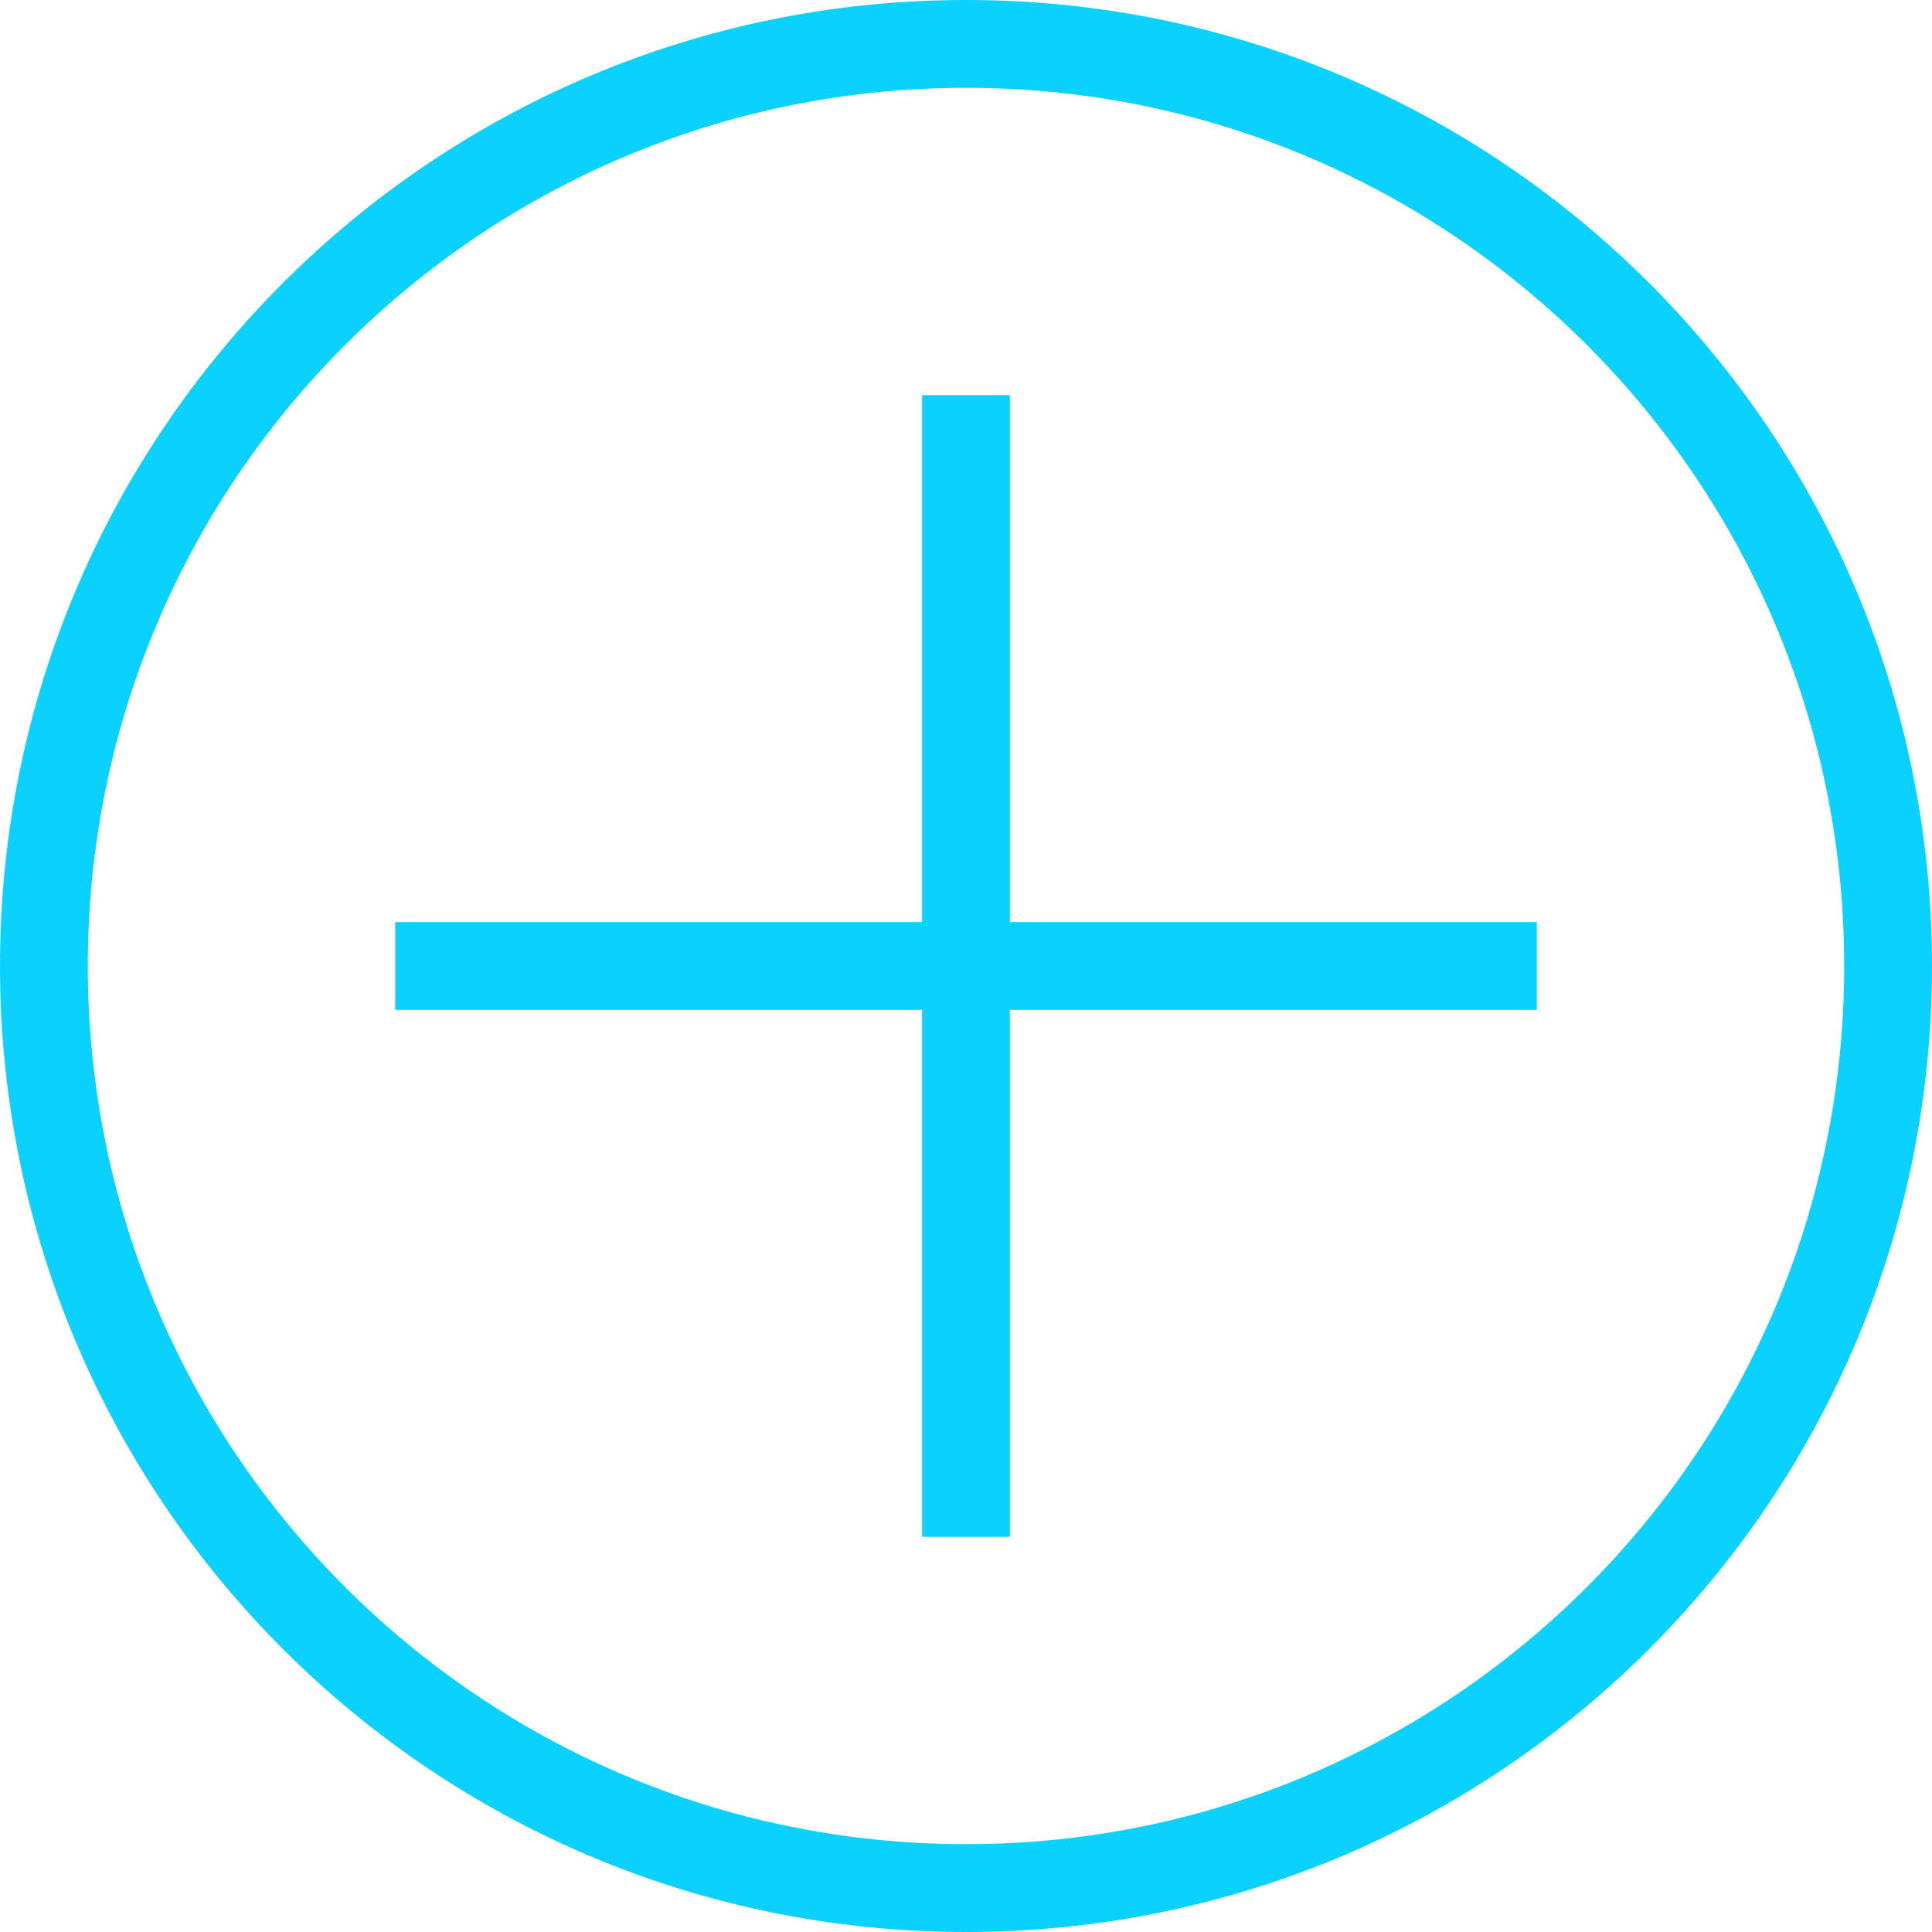 <svg width="22px" height="22px" viewBox="0 0 22 22" version="1.1" xmlns="http://www.w3.org/2000/svg" xmlns:xlink="http://www.w3.org/1999/xlink">
    <!-- Generator: Sketch 46 (44423) - http://www.bohemiancoding.com/sketch -->
    <title>circle_add_plus_outline_stroke</title>
    <desc>Created with Sketch.</desc>
    <defs></defs>
    <g id="Page-1" stroke="none" stroke-width="1" fill="none" fill-rule="evenodd">
        <g id="Desktop" transform="translate(-917, -171)" fill="#0BD1FF">
            <g id="Group-3" transform="translate(66, 152)">
                <path d="M855.5,30.5 L855.5,29.5 L861.5,29.5 L861.5,23.5 L862.5,23.5 L862.5,29.5 L868.5,29.5 L868.5,30.5 L862.5,30.5 L862.5,36.5 L861.5,36.5 L861.5,30.5 L855.5,30.5 Z M862,41 C868.075,41 873,36.075 873,30 C873,23.925 868.075,19 862,19 C855.925,19 851,23.925 851,30 C851,36.075 855.925,41 862,41 L862,41 Z M862,40 C867.523,40 872,35.523 872,30 C872,24.477 867.523,20 862,20 C856.477,20 852,24.477 852,30 C852,35.523 856.477,40 862,40 L862,40 Z" id="circle_add_plus_outline_stroke"></path>
            </g>
        </g>
    </g>
</svg>
